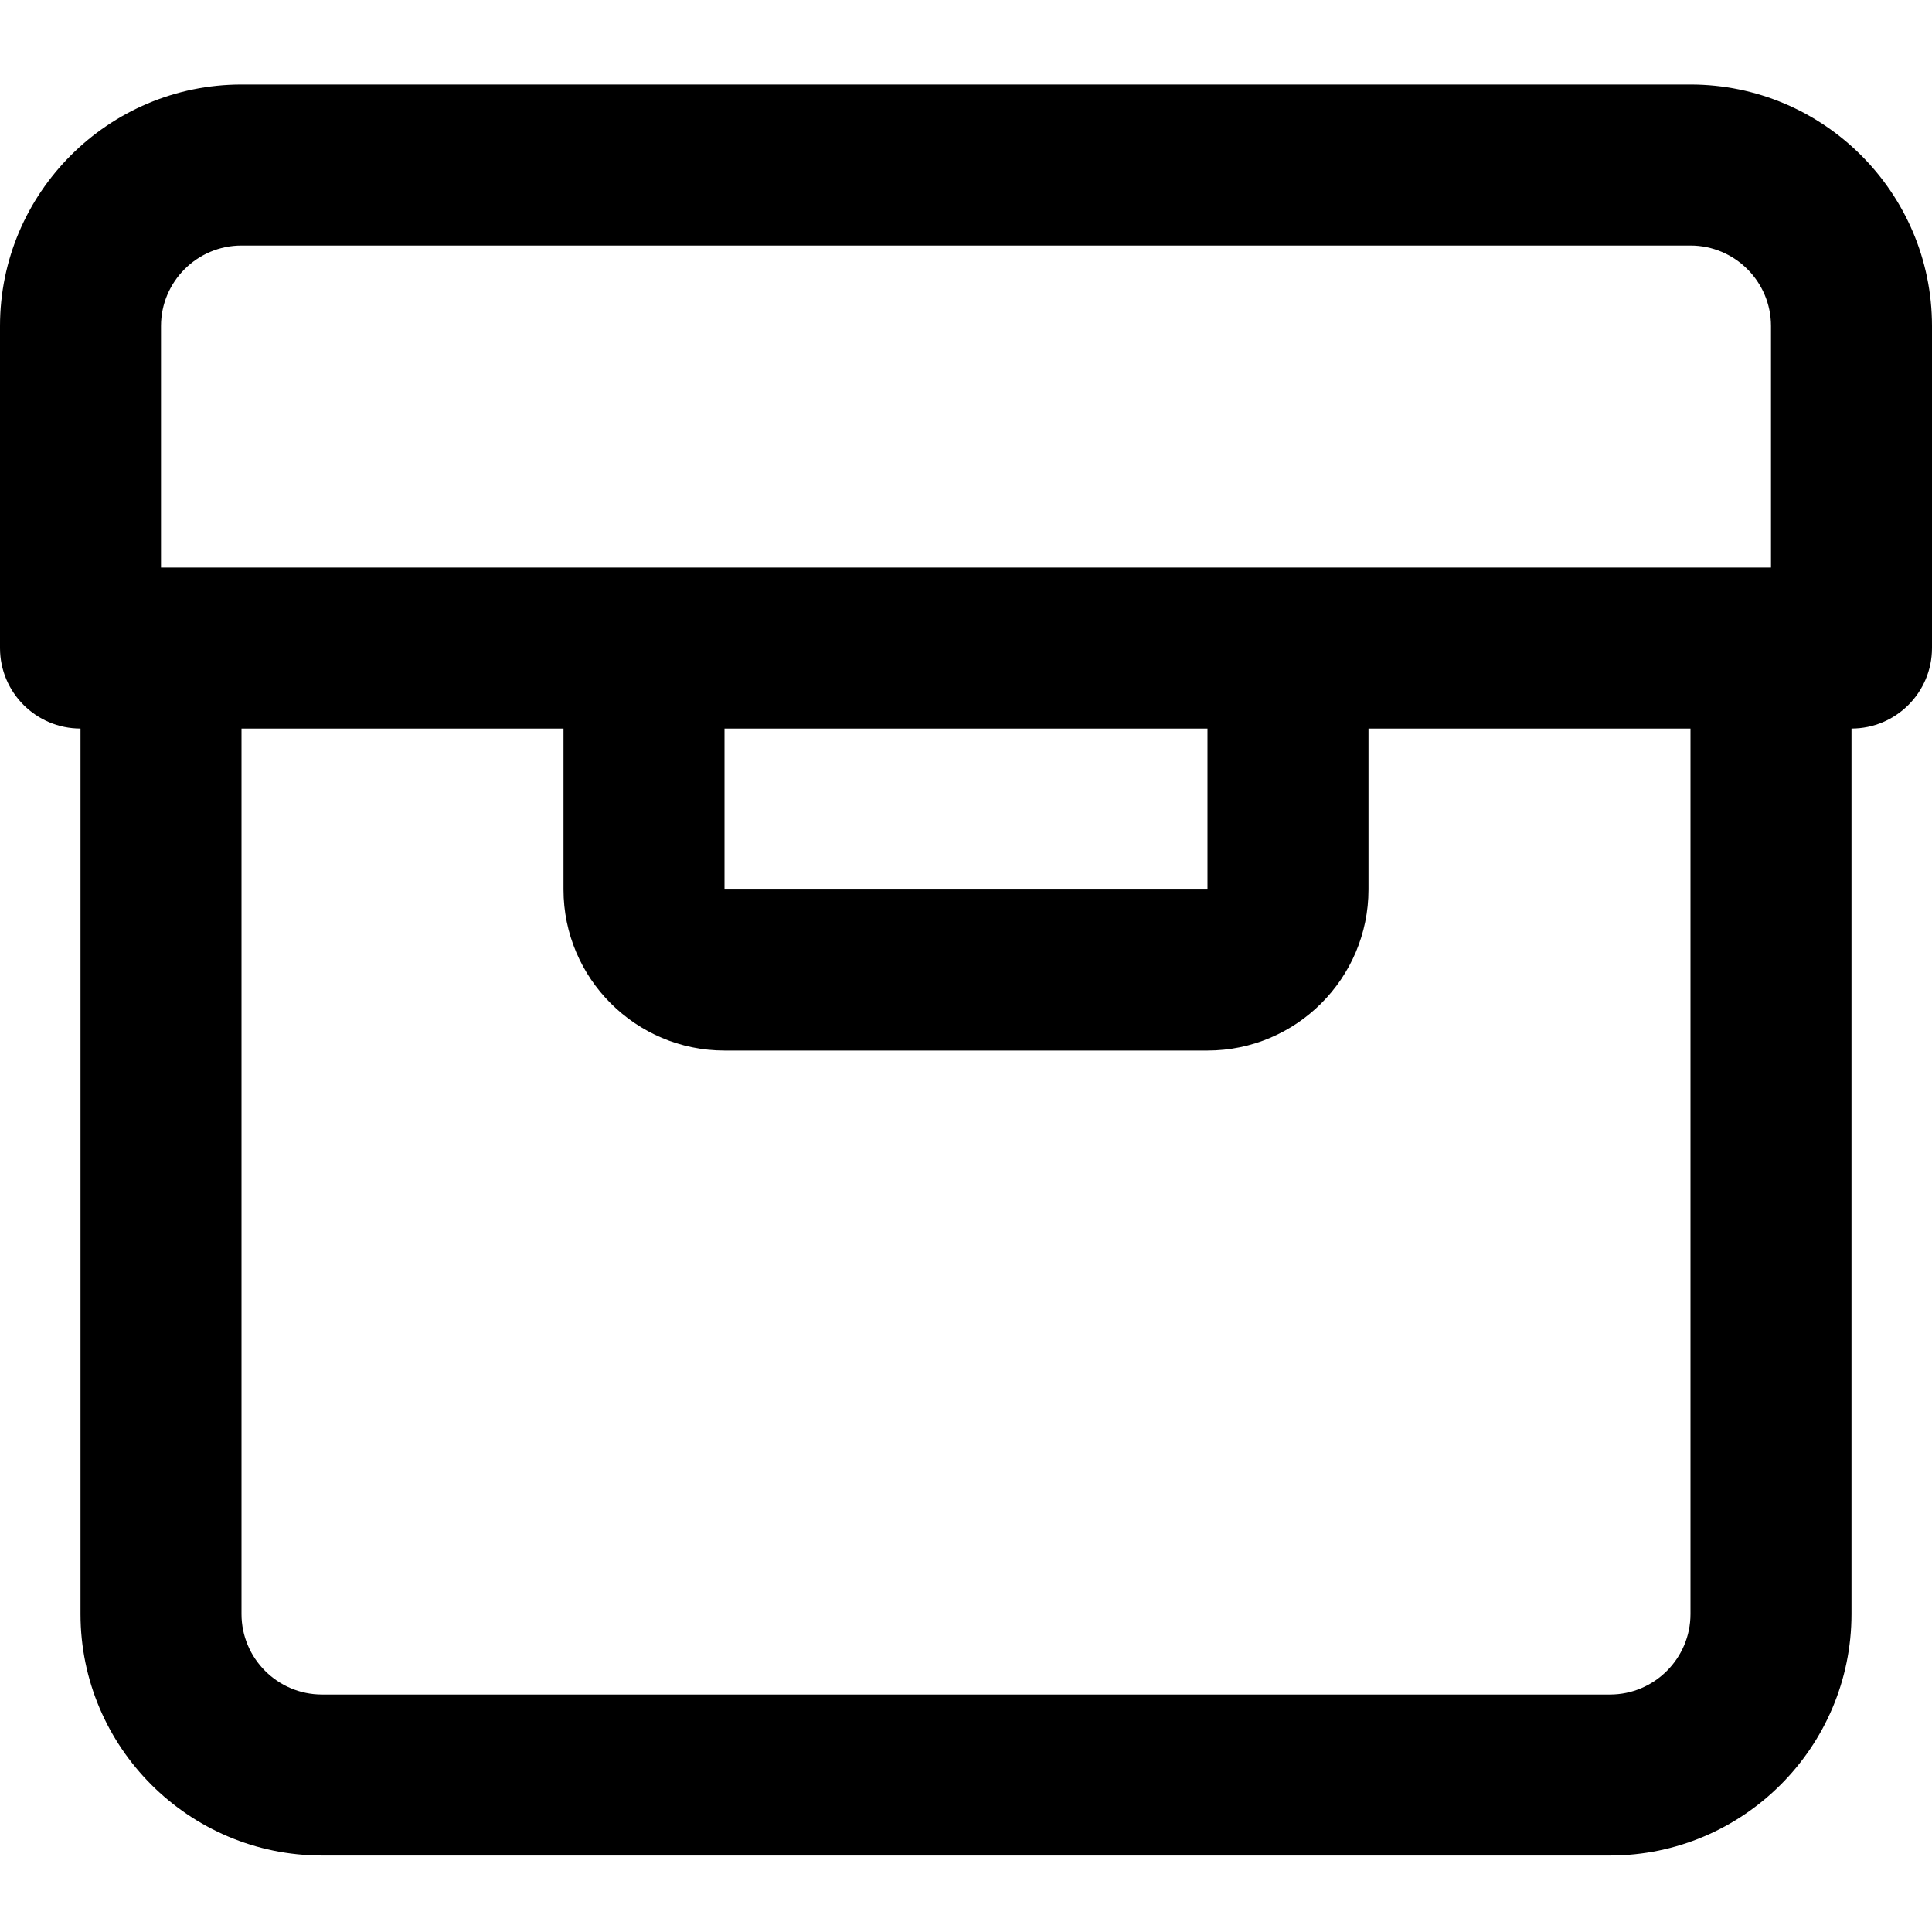 <svg
  width="24"
  height="24"
  viewBox="0 0 24 24"
  fill="none"
  xmlns="http://www.w3.org/2000/svg"
>
  <path
    d="M21 1.05H3C1.346 1.05 0 2.396 0 4.05V8.05C0 8.602 0.448 9.05 1 9.05V20.05C1 21.704 2.346 23.05 4 23.05H20C21.654 23.05 23 21.704 23 20.05V9.05C23.552 9.05 24 8.602 24 8.05V4.05C24 2.396 22.654 1.05 21 1.05ZM21 20.05C21 20.601 20.551 21.05 20 21.05H4C3.449 21.05 3 20.601 3 20.05V9.05H7V11.05C7 12.153 7.897 13.05 9 13.05H15C16.103 13.05 17 12.153 17 11.05V9.05H21V20.05ZM9 11.05V9.05H15V11.05H9ZM22 7.05H2V4.05C2 3.499 2.449 3.05 3 3.05H21C21.551 3.05 22 3.499 22 4.05V7.05Z"
    fill="currentColor"
  />
</svg>
